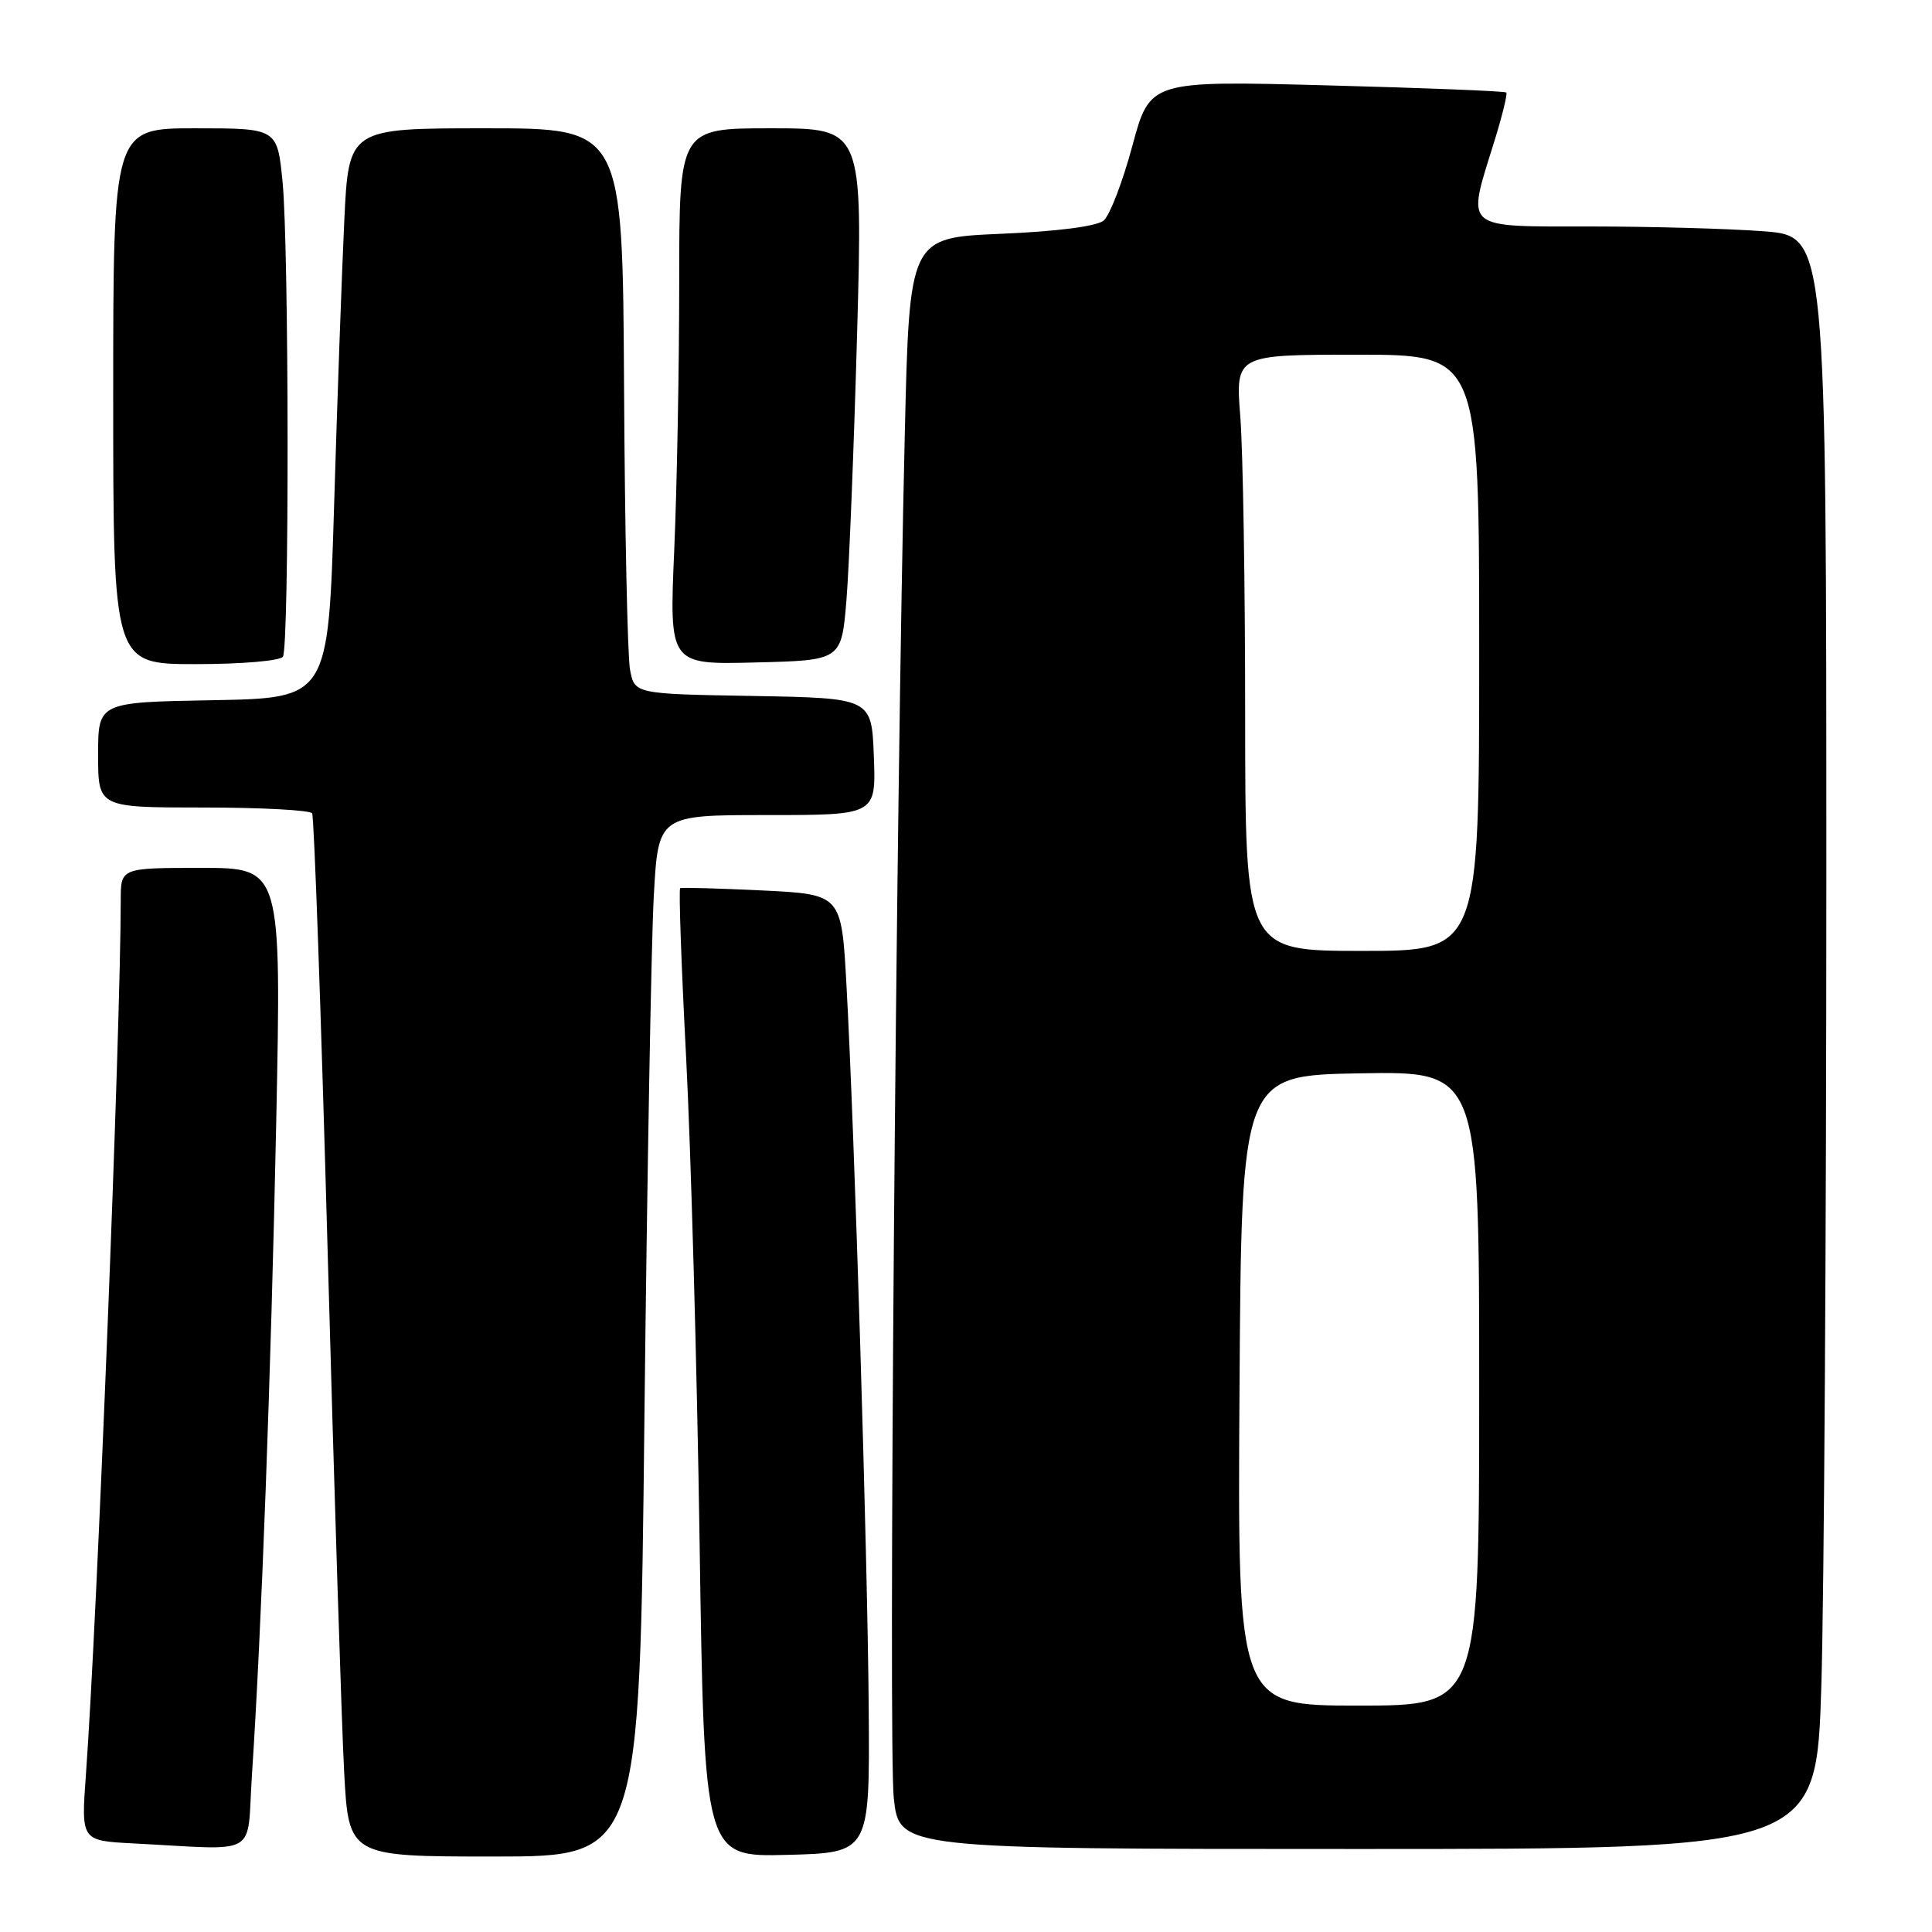 <?xml version="1.0" encoding="UTF-8" standalone="no"?>
<!DOCTYPE svg PUBLIC "-//W3C//DTD SVG 1.1//EN" "http://www.w3.org/Graphics/SVG/1.1/DTD/svg11.dtd" >
<svg xmlns="http://www.w3.org/2000/svg" xmlns:xlink="http://www.w3.org/1999/xlink" version="1.1" viewBox="0 0 256 256">
 <g >
 <path fill="currentColor"
d=" M 85.39 187.75 C 85.75 155.71 86.30 124.66 86.63 118.75 C 87.22 108.00 87.22 108.00 101.65 108.00 C 116.08 108.00 116.08 108.00 115.79 100.25 C 115.50 92.50 115.50 92.50 99.79 92.22 C 84.08 91.95 84.08 91.95 83.48 88.72 C 83.15 86.95 82.79 70.09 82.69 51.25 C 82.50 17.00 82.50 17.00 64.35 17.00 C 46.20 17.00 46.20 17.00 45.62 29.25 C 45.30 35.99 44.69 52.98 44.27 67.00 C 43.50 92.50 43.50 92.50 28.25 92.78 C 13.00 93.05 13.00 93.05 13.00 100.03 C 13.00 107.00 13.00 107.00 26.94 107.00 C 34.61 107.00 41.10 107.35 41.36 107.77 C 41.62 108.19 42.55 134.41 43.42 166.02 C 44.29 197.63 45.27 228.56 45.60 234.75 C 46.20 246.00 46.20 246.00 65.48 246.00 C 84.76 246.00 84.76 246.00 85.39 187.75 Z  M 115.11 226.50 C 114.96 206.09 113.24 150.14 112.16 130.50 C 111.50 118.50 111.50 118.50 101.00 117.99 C 95.22 117.71 90.33 117.58 90.13 117.69 C 89.92 117.81 90.28 127.94 90.92 140.21 C 91.55 152.47 92.36 181.30 92.70 204.28 C 93.32 246.06 93.32 246.06 104.29 245.78 C 115.25 245.50 115.25 245.50 115.11 226.50 Z  M 33.38 235.25 C 34.65 216.09 35.91 181.96 36.60 148.75 C 37.29 115.00 37.29 115.00 26.65 115.00 C 16.00 115.00 16.00 115.00 16.00 119.25 C 15.98 136.71 12.87 214.74 11.38 235.20 C 10.75 243.90 10.75 243.90 17.62 244.26 C 34.64 245.13 32.66 246.26 33.38 235.25 Z  M 241.34 223.25 C 241.70 211.29 242.00 163.20 242.00 116.40 C 242.00 31.30 242.00 31.30 233.75 30.65 C 229.21 30.30 218.86 30.01 210.75 30.01 C 193.69 30.00 194.33 30.55 197.96 18.88 C 199.04 15.42 199.77 12.44 199.59 12.26 C 199.41 12.07 188.71 11.65 175.81 11.31 C 152.37 10.69 152.37 10.69 150.04 19.34 C 148.76 24.10 147.05 28.55 146.23 29.23 C 145.31 29.99 140.06 30.67 132.62 30.98 C 120.50 31.50 120.50 31.50 119.89 57.50 C 118.71 107.23 117.71 231.54 118.43 238.25 C 119.16 245.00 119.16 245.00 179.92 245.00 C 240.68 245.00 240.68 245.00 241.34 223.25 Z  M 37.49 87.01 C 38.34 85.64 38.30 32.78 37.44 24.09 C 36.74 17.00 36.74 17.00 25.87 17.00 C 15.00 17.00 15.00 17.00 15.00 52.50 C 15.00 88.00 15.00 88.00 25.94 88.00 C 32.06 88.00 37.15 87.56 37.49 87.01 Z  M 112.16 79.50 C 112.52 75.10 113.15 59.24 113.57 44.25 C 114.32 17.00 114.32 17.00 102.16 17.00 C 90.00 17.00 90.00 17.00 90.00 37.34 C 90.00 48.53 89.70 64.52 89.34 72.88 C 88.68 88.07 88.68 88.07 100.09 87.78 C 111.50 87.50 111.50 87.50 112.16 79.50 Z  M 164.24 184.25 C 164.50 142.50 164.50 142.50 180.25 142.22 C 196.00 141.95 196.00 141.95 196.00 183.97 C 196.00 226.00 196.00 226.00 179.99 226.00 C 163.98 226.00 163.98 226.00 164.24 184.25 Z  M 164.99 94.75 C 164.99 77.56 164.70 59.79 164.35 55.25 C 163.70 47.00 163.70 47.00 179.85 47.00 C 196.00 47.00 196.00 47.00 196.00 86.50 C 196.00 126.00 196.00 126.00 180.50 126.00 C 165.00 126.00 165.00 126.00 164.99 94.75 Z "/>
</g>
</svg>